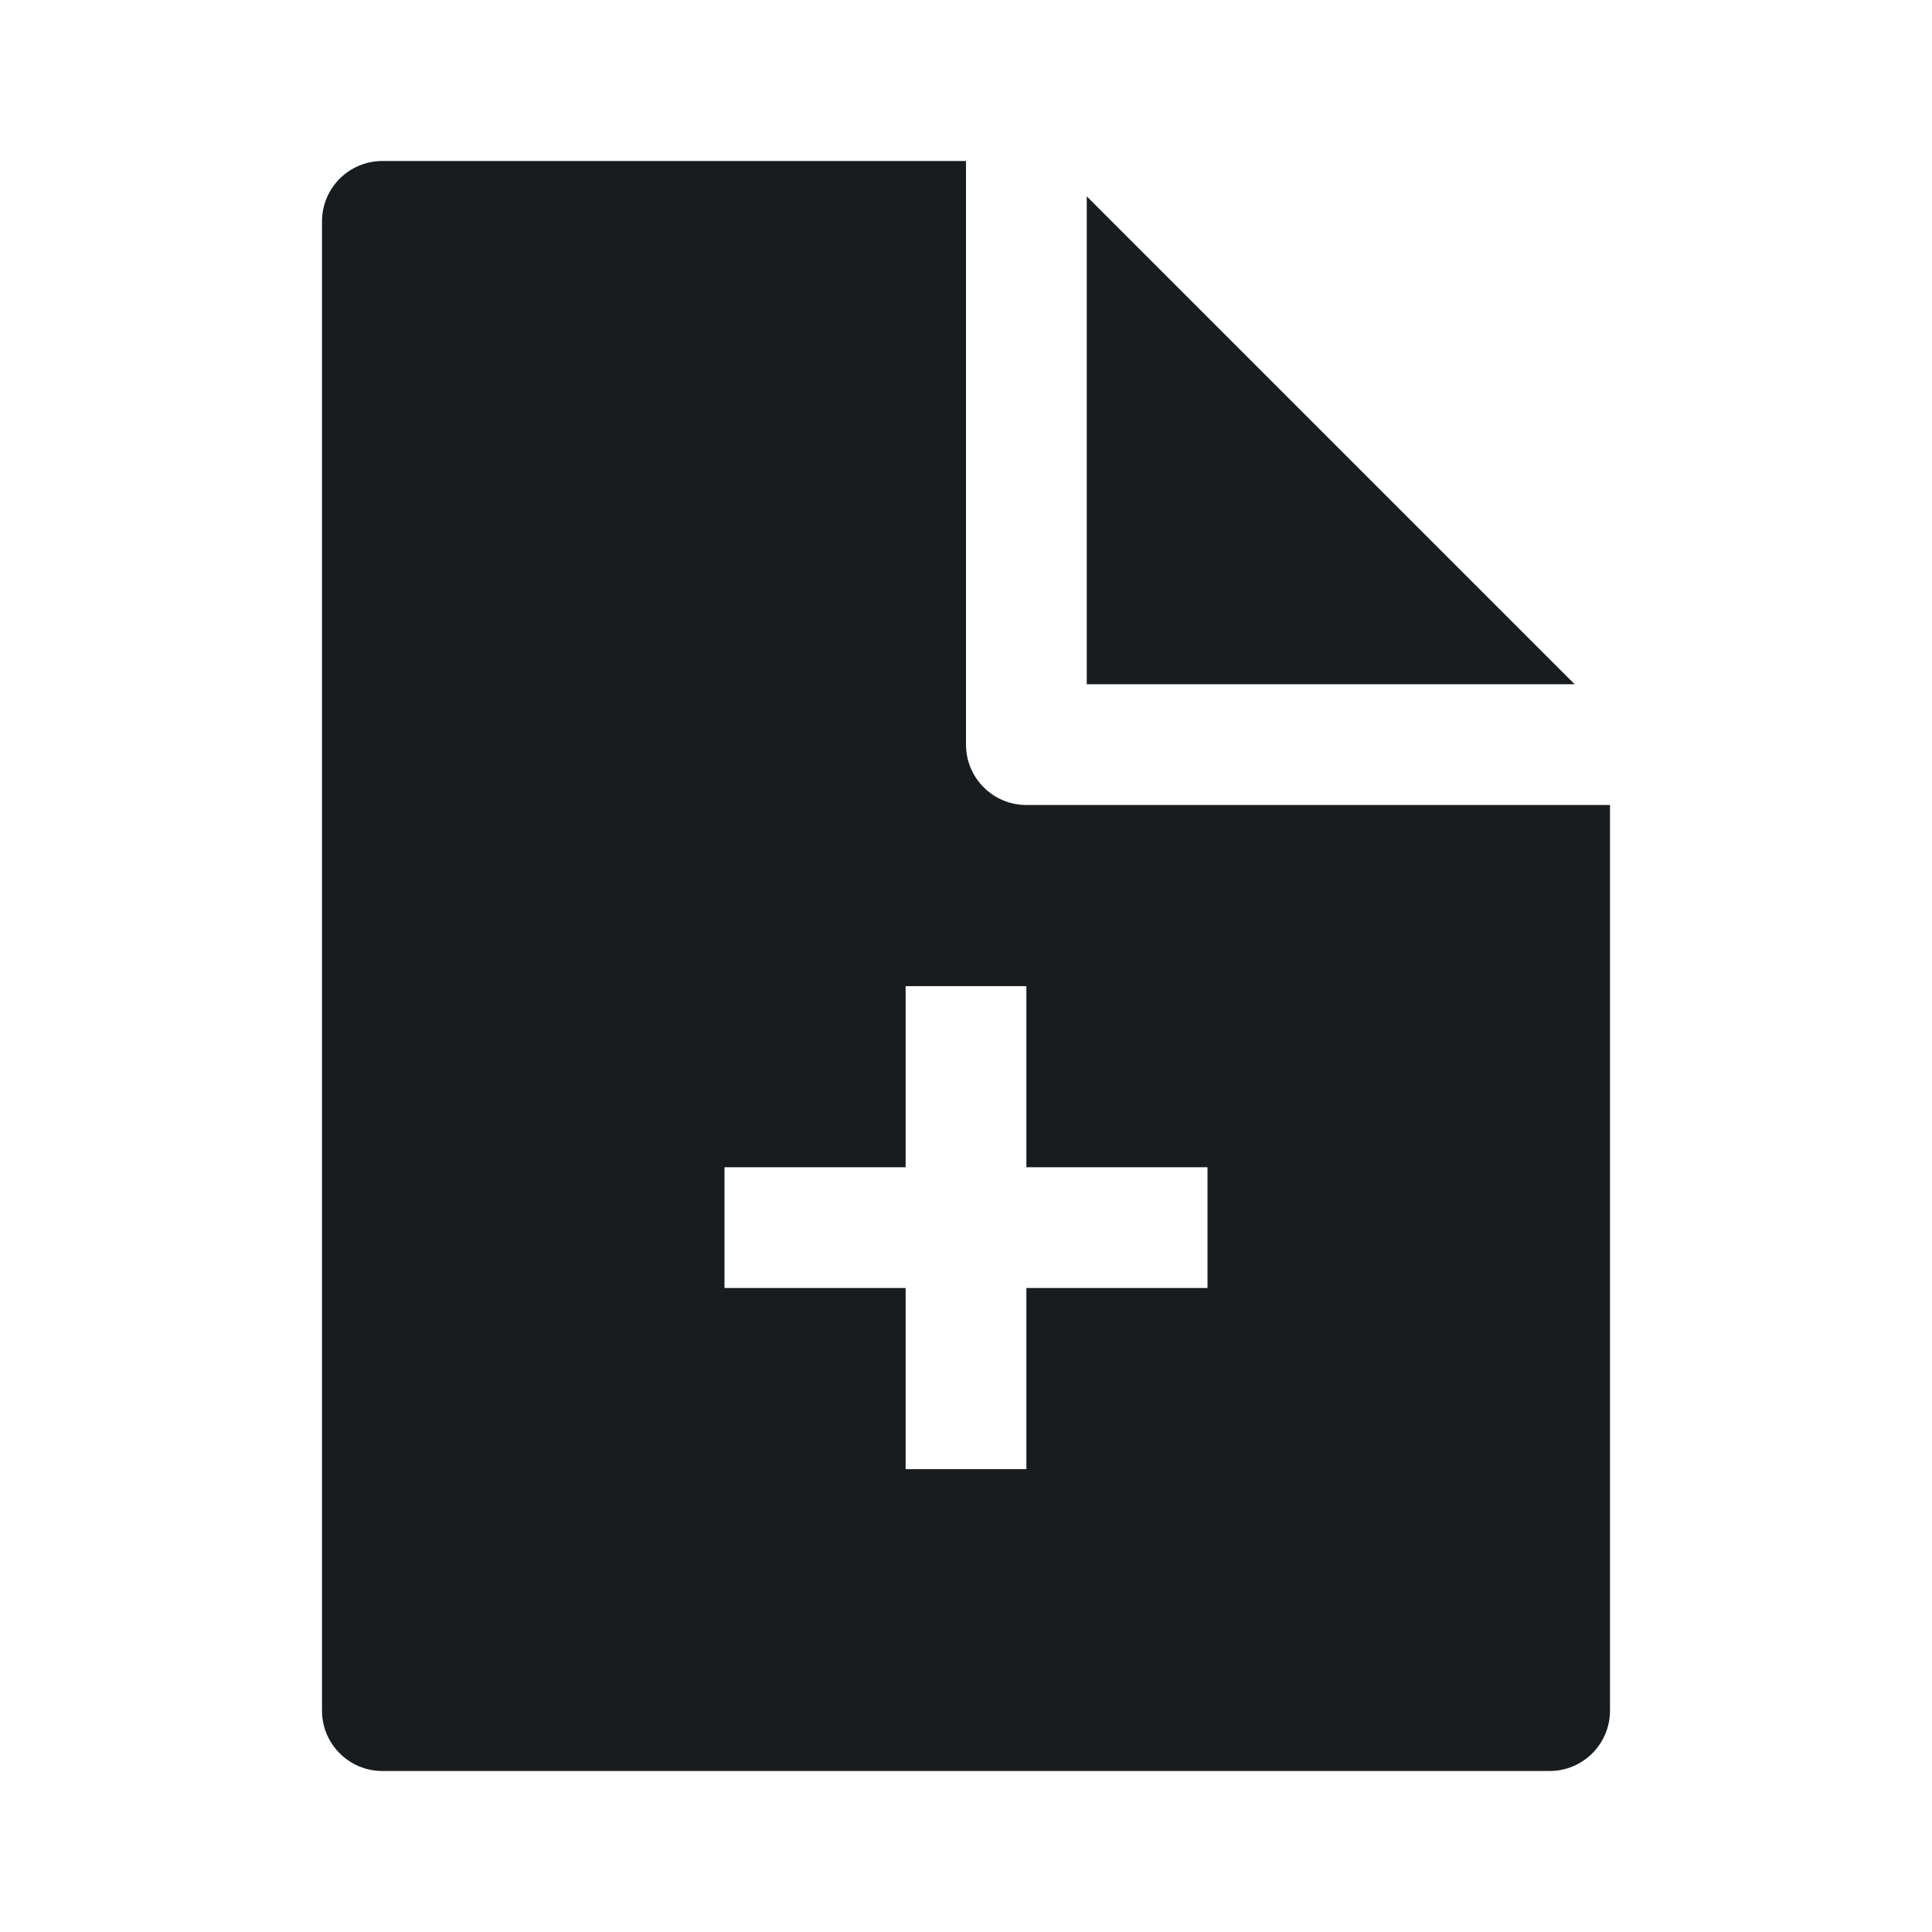 <svg width="24" height="24" viewBox="0 0 24 24" fill="none" xmlns="http://www.w3.org/2000/svg">
<path fill-rule="evenodd" clip-rule="evenodd" d="M4.75 2C4.336 2 4 2.336 4 2.75V21.25C4 21.664 4.336 22 4.75 22H19.25C19.664 22 20 21.664 20 21.25V10H12.75C12.336 10 12 9.664 12 9.25V2H4.75ZM11.25 12.25V14.5H9V16H11.25V18.25H12.75V16H15V14.5H12.75V12.25H11.25Z" fill="#191C1E"/>
<path d="M13.5 2.439L19.561 8.5H13.5V2.439Z" fill="#191C1E"/>
</svg>
